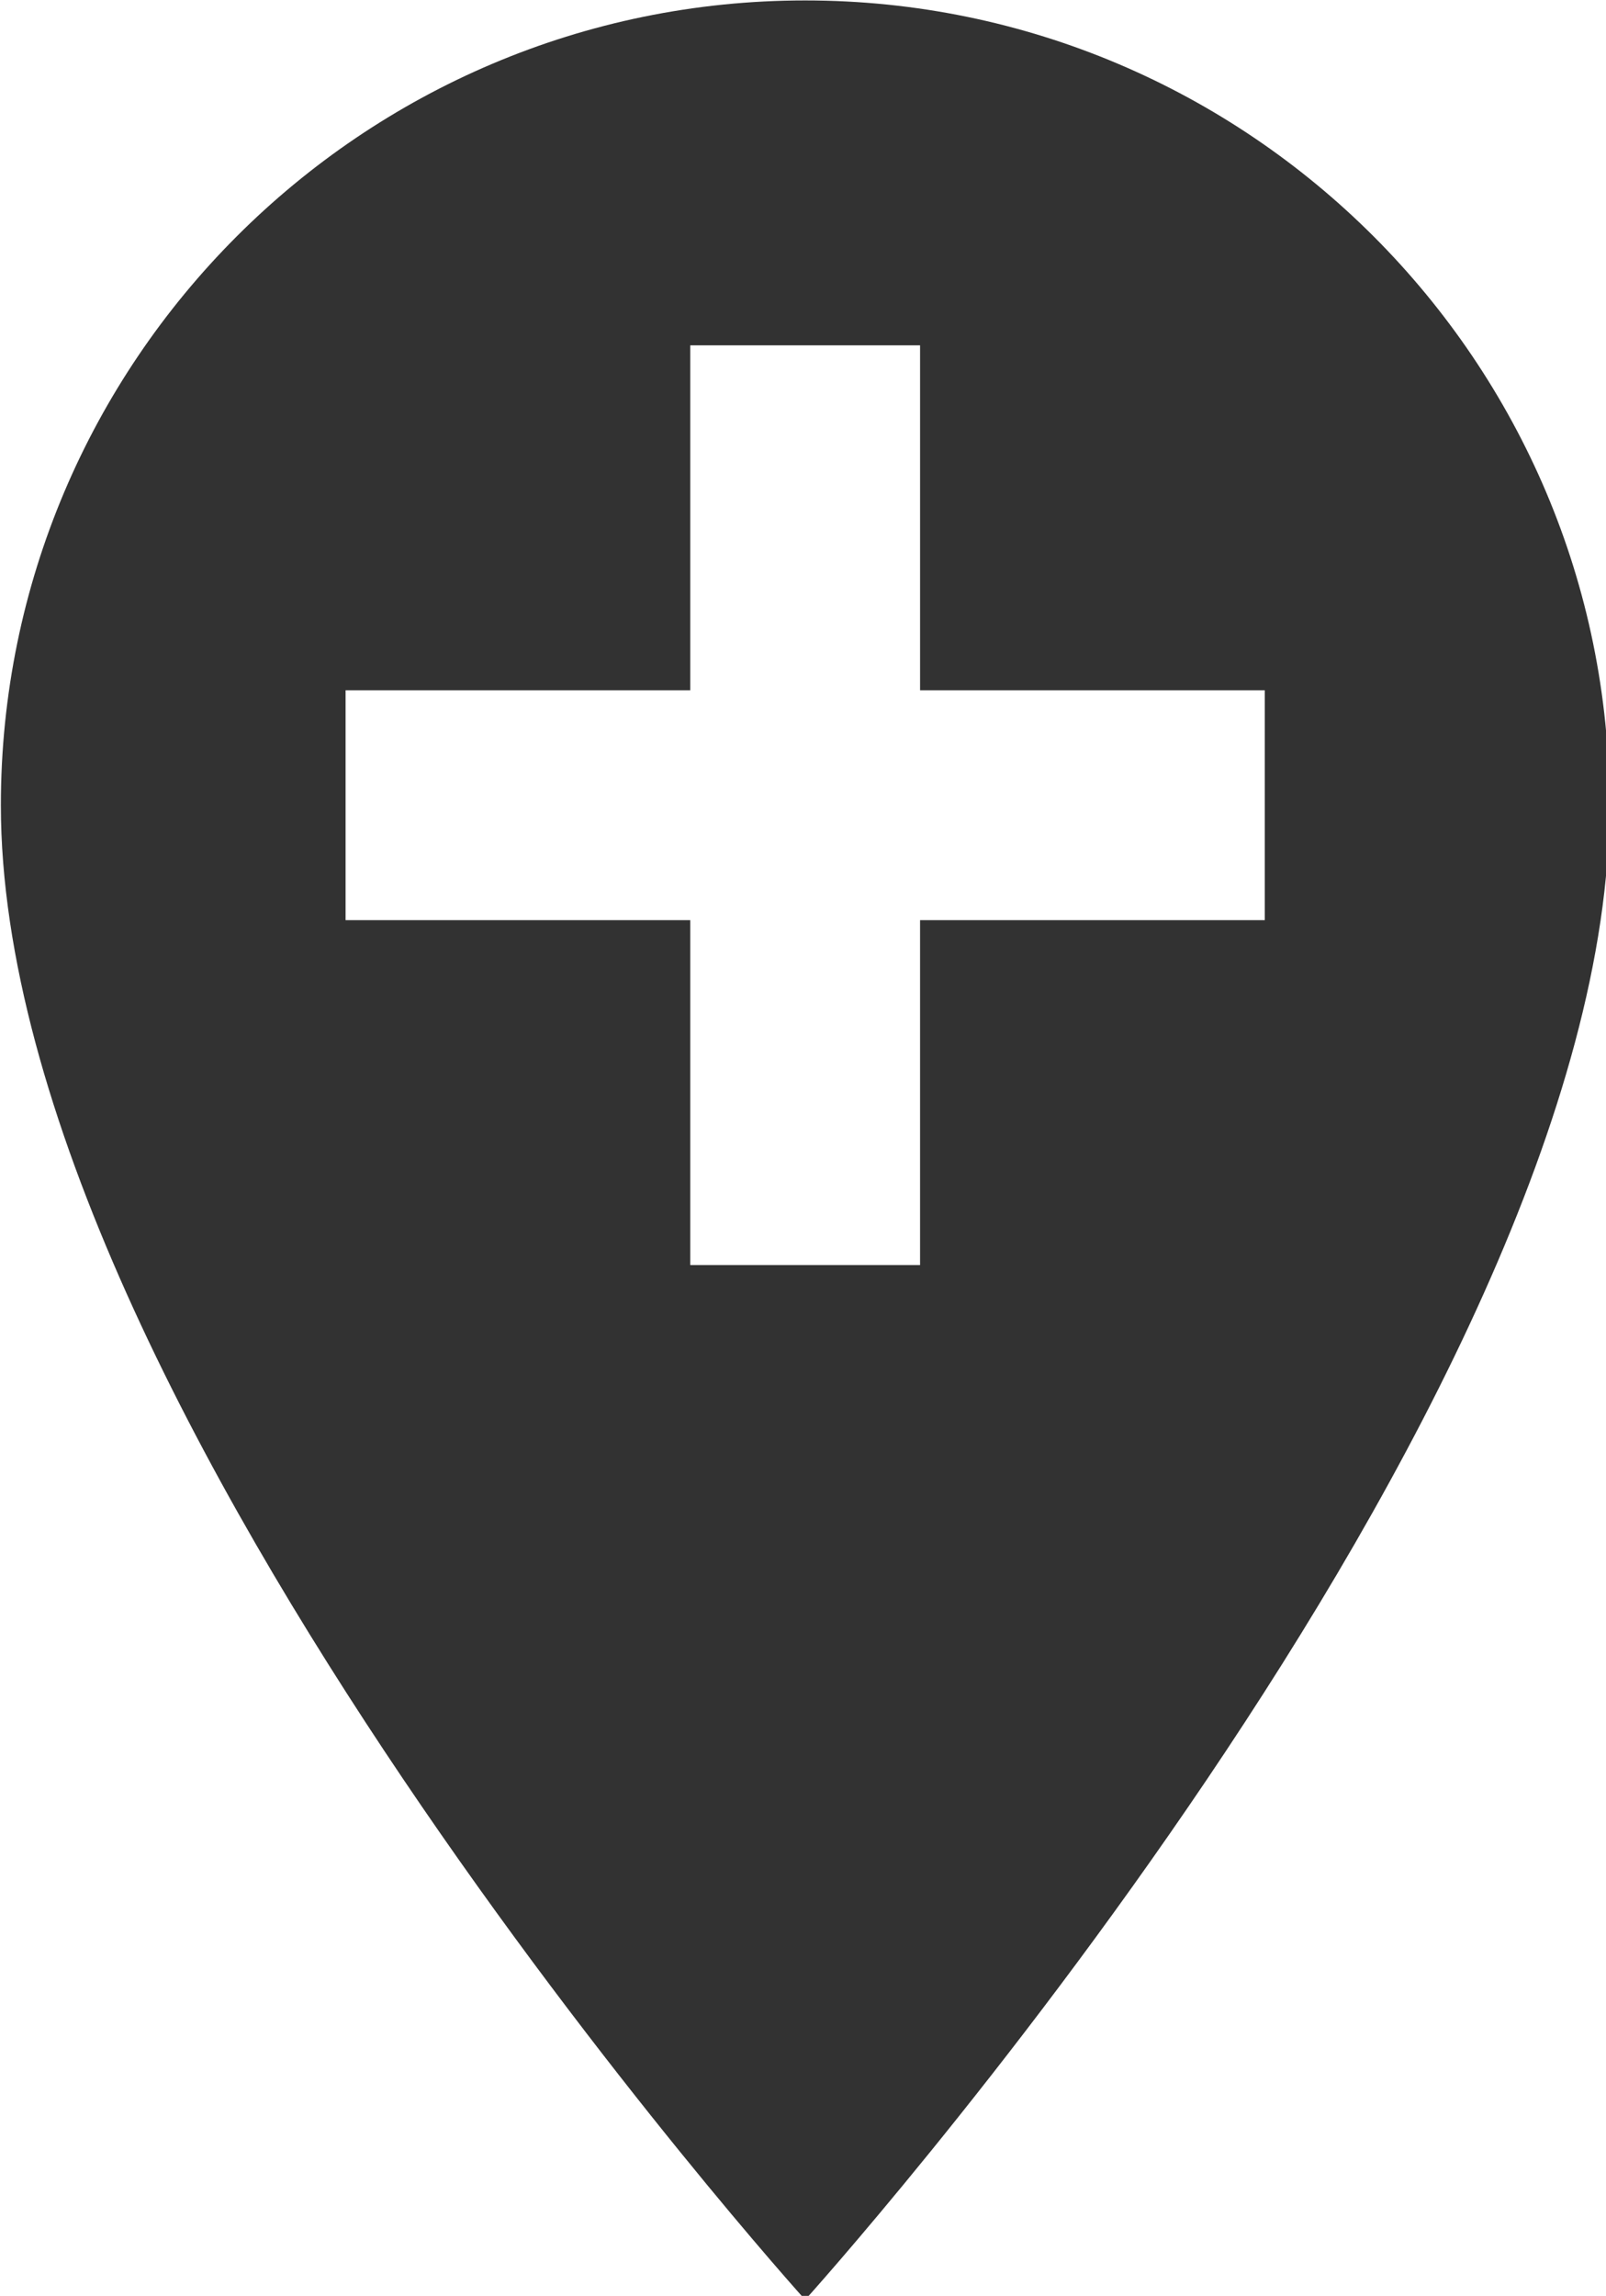 <?xml version="1.0" encoding="UTF-8" standalone="no"?>
<!-- Created with Inkscape (http://www.inkscape.org/) -->

<svg
   id="svg1100"
   version="1.1"
   viewBox="0 0 3.704 5.292"
   height="5.292mm"
   width="3.704mm"
   xmlns="http://www.w3.org/2000/svg"
   xmlns:svg="http://www.w3.org/2000/svg">
  <defs
     id="defs1097" />
  <g
     id="New_Layer_1652809083.9142954"
     style="display:inline"
     transform="translate(-42.598,-895.433)">
    <path
       fill="#323232"
       d="M 12,2 C 8.14,2 5,5.14 5,9 c 0,5.25 7,13 7,13 0,0 7,-7.75 7,-13 0,-3.86 -3.14,-7 -7,-7 z m 4,8 h -3 v 3 H 11 V 10 H 8 V 8 h 3 V 5 h 2 v 3 h 3 z"
       id="path11732"
       transform="matrix(0.265,0,0,0.265,41.275,894.904)" />
  </g>
</svg>
